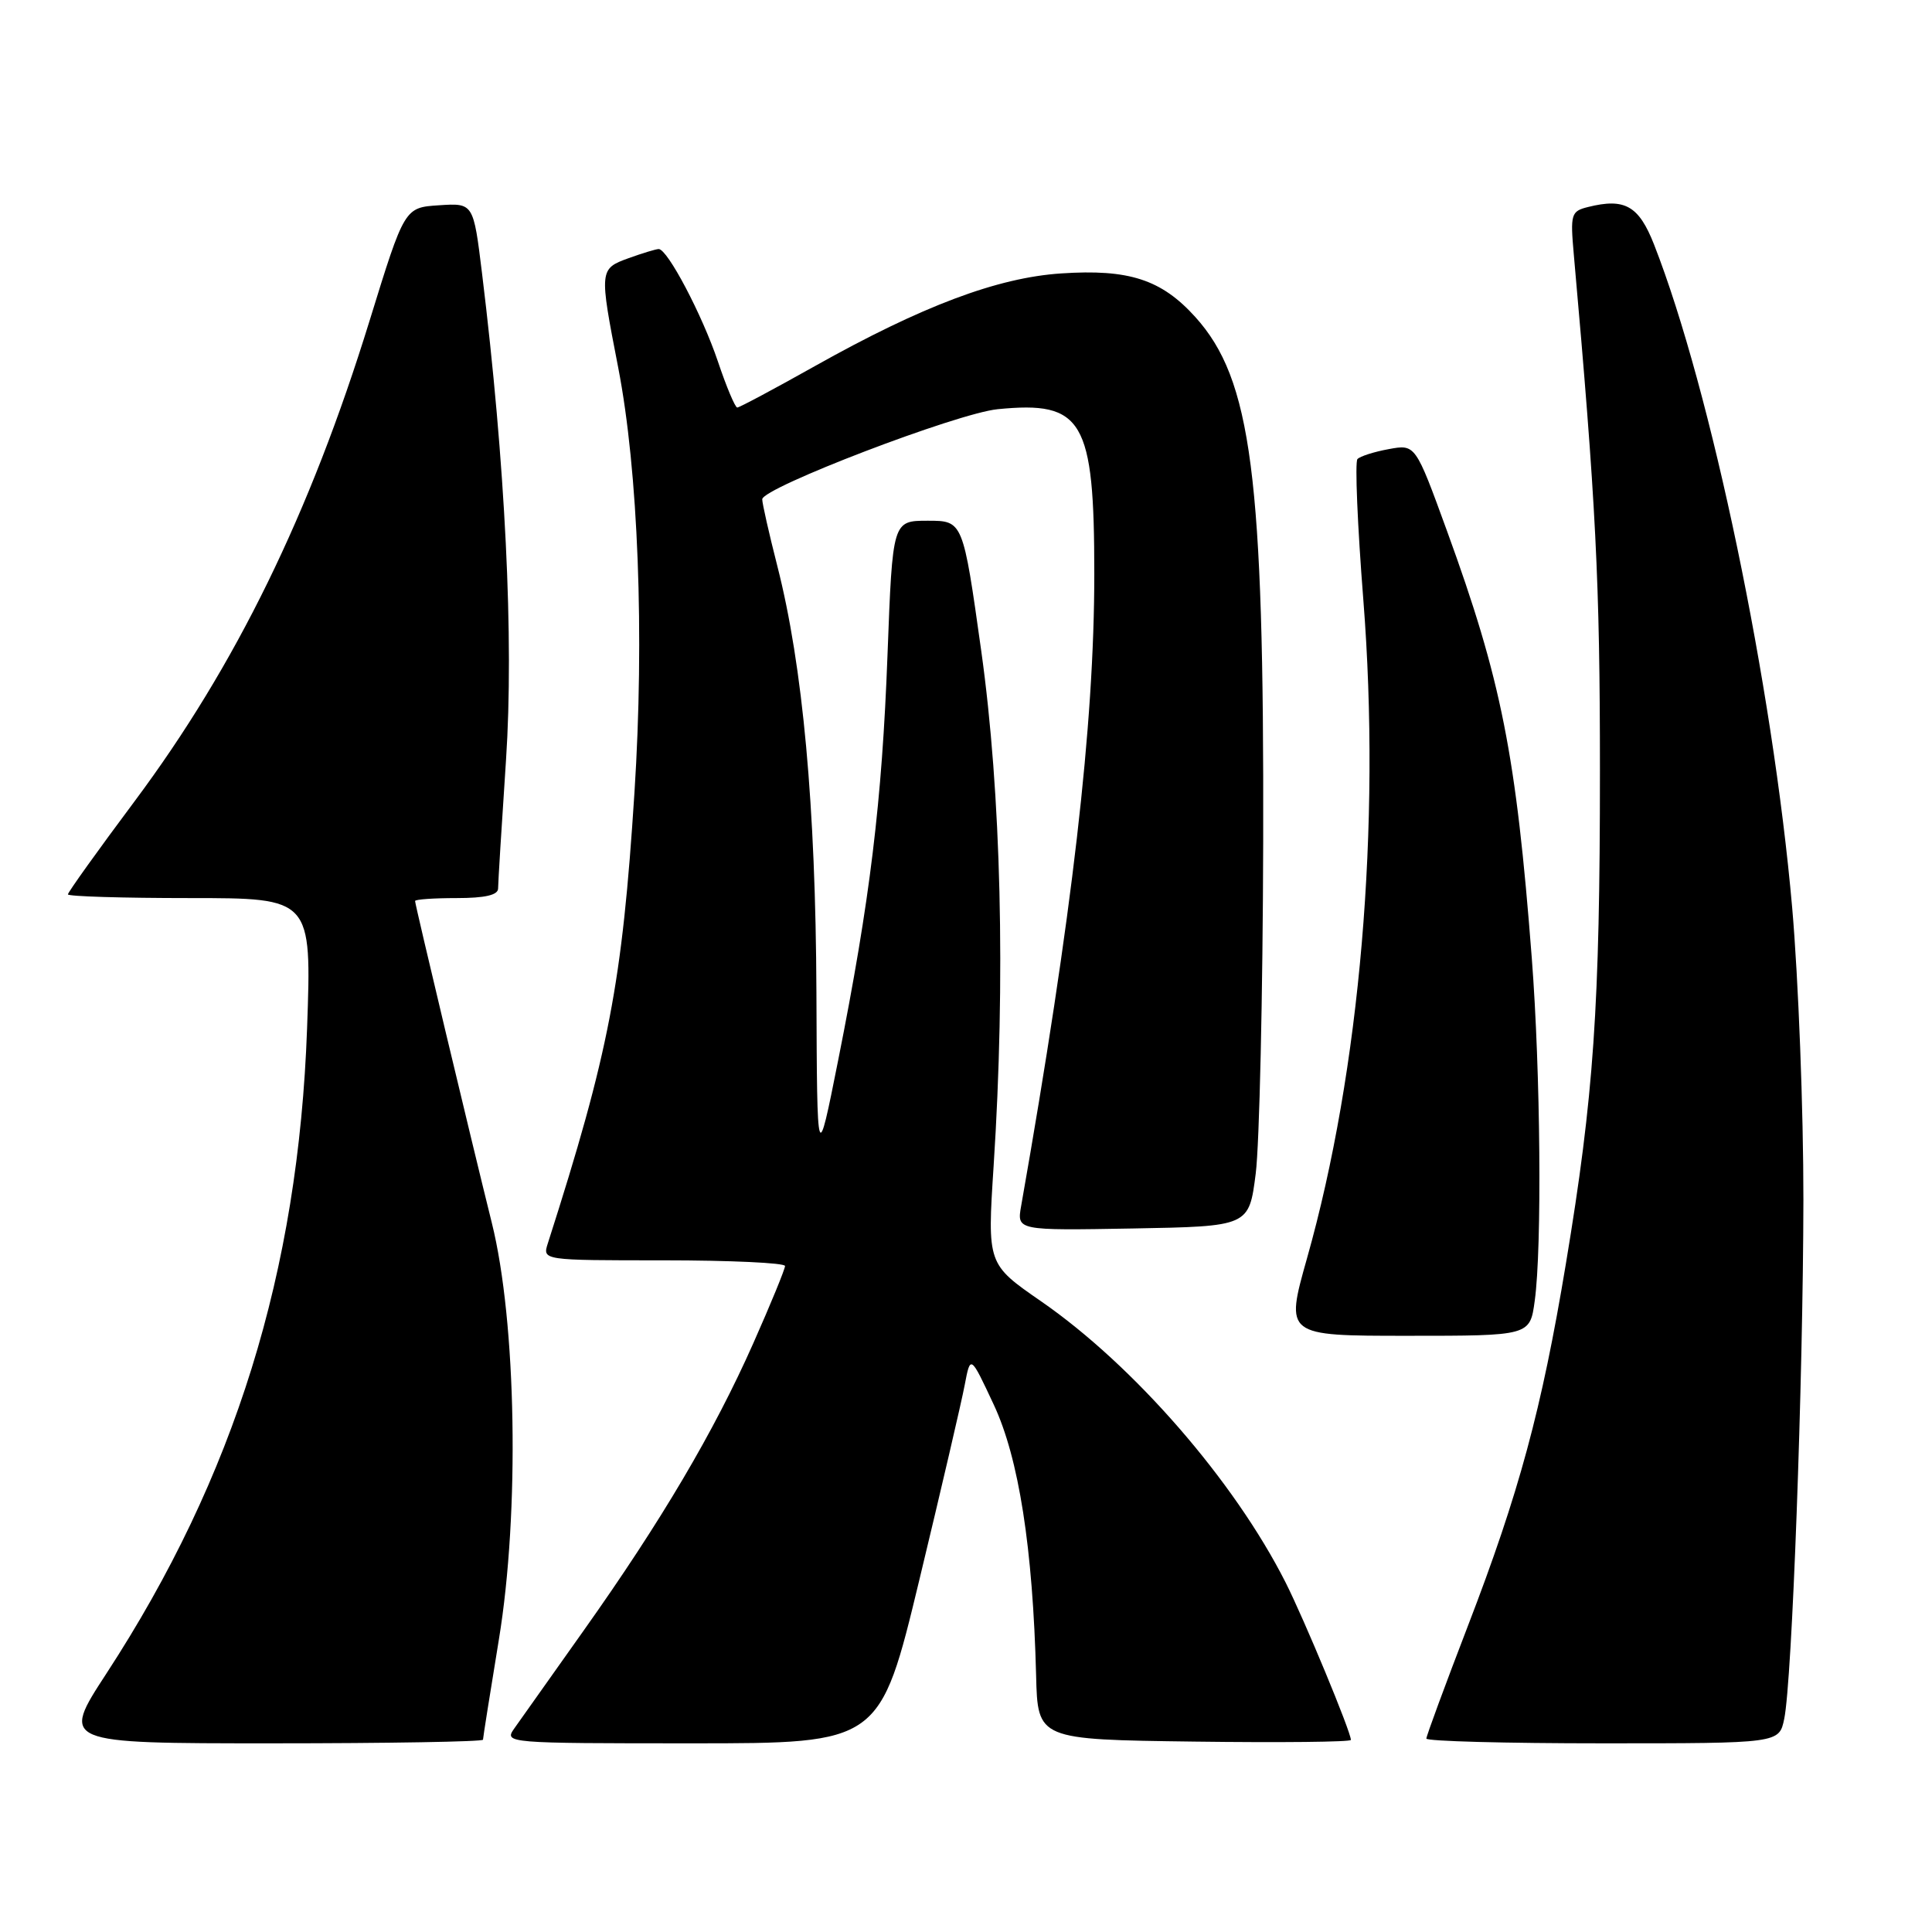 <?xml version="1.0" encoding="UTF-8" standalone="no"?>
<!DOCTYPE svg PUBLIC "-//W3C//DTD SVG 1.1//EN" "http://www.w3.org/Graphics/SVG/1.1/DTD/svg11.dtd" >
<svg xmlns="http://www.w3.org/2000/svg" xmlns:xlink="http://www.w3.org/1999/xlink" version="1.1" viewBox="0 0 256 256">
 <g >
 <path fill="currentColor"
d=" M 64.00 230.52 C 64.00 230.26 64.95 224.30 66.10 217.27 C 68.87 200.47 68.44 175.14 65.16 162.00 C 62.42 150.98 55.00 119.89 55.00 119.39 C 55.00 119.17 57.48 119.00 60.50 119.00 C 64.27 119.00 66.00 118.60 66.00 117.73 C 66.00 117.04 66.47 109.37 67.05 100.69 C 68.11 84.75 66.96 61.45 63.87 36.20 C 62.73 26.90 62.73 26.90 58.17 27.20 C 53.60 27.50 53.60 27.50 48.97 42.50 C 41.08 68.06 31.23 88.21 17.85 106.15 C 12.98 112.67 9.00 118.23 9.00 118.51 C 9.00 118.78 16.27 119.00 25.15 119.00 C 41.30 119.00 41.30 119.00 40.69 136.25 C 39.53 168.56 31.11 195.65 14.10 221.75 C 8.07 231.00 8.07 231.00 36.04 231.00 C 51.42 231.00 64.00 230.78 64.00 230.52 Z  M 121.84 209.25 C 124.72 197.29 127.42 185.70 127.83 183.51 C 128.59 179.52 128.59 179.52 131.68 186.13 C 135.00 193.22 136.86 205.13 137.29 222.00 C 137.50 230.50 137.50 230.50 158.25 230.77 C 169.66 230.92 179.00 230.82 179.00 230.55 C 179.00 229.47 172.82 214.58 170.35 209.69 C 163.54 196.22 150.25 180.94 137.95 172.43 C 130.82 167.50 130.82 167.50 131.66 154.50 C 133.26 129.80 132.66 105.10 130.02 86.25 C 127.60 69.00 127.60 69.00 122.94 69.00 C 118.27 69.00 118.27 69.00 117.60 86.75 C 116.87 106.27 115.28 119.31 111.06 140.50 C 108.27 154.50 108.27 154.50 108.18 131.50 C 108.08 106.83 106.38 88.23 103.00 75.00 C 101.90 70.69 101.00 66.71 101.00 66.16 C 101.00 64.64 126.83 54.75 132.20 54.22 C 143.51 53.10 145.00 55.63 145.00 76.04 C 145.00 96.10 142.08 121.35 135.31 159.78 C 134.73 163.05 134.73 163.05 150.11 162.78 C 165.50 162.50 165.50 162.50 166.39 155.50 C 166.88 151.65 167.33 131.85 167.38 111.50 C 167.50 63.07 165.84 50.26 158.38 42.00 C 153.89 37.03 149.58 35.63 140.61 36.23 C 132.15 36.79 122.18 40.54 107.94 48.53 C 102.58 51.54 97.97 54.00 97.69 54.00 C 97.41 54.00 96.25 51.25 95.12 47.88 C 93.03 41.69 88.45 33.00 87.28 33.00 C 86.93 33.00 85.15 33.54 83.32 34.20 C 79.40 35.62 79.39 35.73 81.91 48.68 C 84.57 62.36 85.41 84.18 84.07 105.00 C 82.44 130.38 80.71 139.39 72.59 164.75 C 71.87 167.00 71.87 167.00 87.93 167.00 C 96.77 167.00 104.01 167.34 104.02 167.75 C 104.02 168.16 102.13 172.78 99.81 178.00 C 94.62 189.70 87.62 201.56 77.35 216.04 C 73.03 222.13 68.88 227.98 68.13 229.05 C 66.78 230.97 67.18 231.00 91.68 231.00 C 116.60 231.00 116.60 231.00 121.84 209.25 Z  M 236.42 227.75 C 237.46 222.77 238.92 183.04 238.96 159.00 C 238.97 147.18 238.30 129.73 237.47 120.24 C 234.88 90.81 226.74 51.74 219.17 32.40 C 217.15 27.26 215.30 26.21 210.42 27.43 C 208.17 27.99 208.06 28.36 208.54 33.76 C 211.48 66.74 212.00 77.12 212.00 102.13 C 212.00 133.46 211.19 145.20 207.48 167.50 C 204.28 186.76 201.29 197.82 194.49 215.48 C 191.47 223.33 189.00 230.03 189.00 230.37 C 189.00 230.72 199.52 231.00 212.38 231.00 C 235.75 231.00 235.75 231.00 236.42 227.75 Z  M 203.36 172.36 C 204.33 165.32 204.13 142.03 202.97 126.95 C 200.89 99.96 198.95 90.16 191.73 70.34 C 187.55 58.86 187.55 58.86 184.02 59.51 C 182.09 59.86 180.21 60.46 179.87 60.83 C 179.52 61.20 179.87 69.60 180.65 79.50 C 183.00 109.40 180.23 141.83 173.18 166.75 C 170.29 177.00 170.29 177.00 186.51 177.00 C 202.73 177.00 202.73 177.00 203.36 172.36 Z "/>
</g>
</svg>